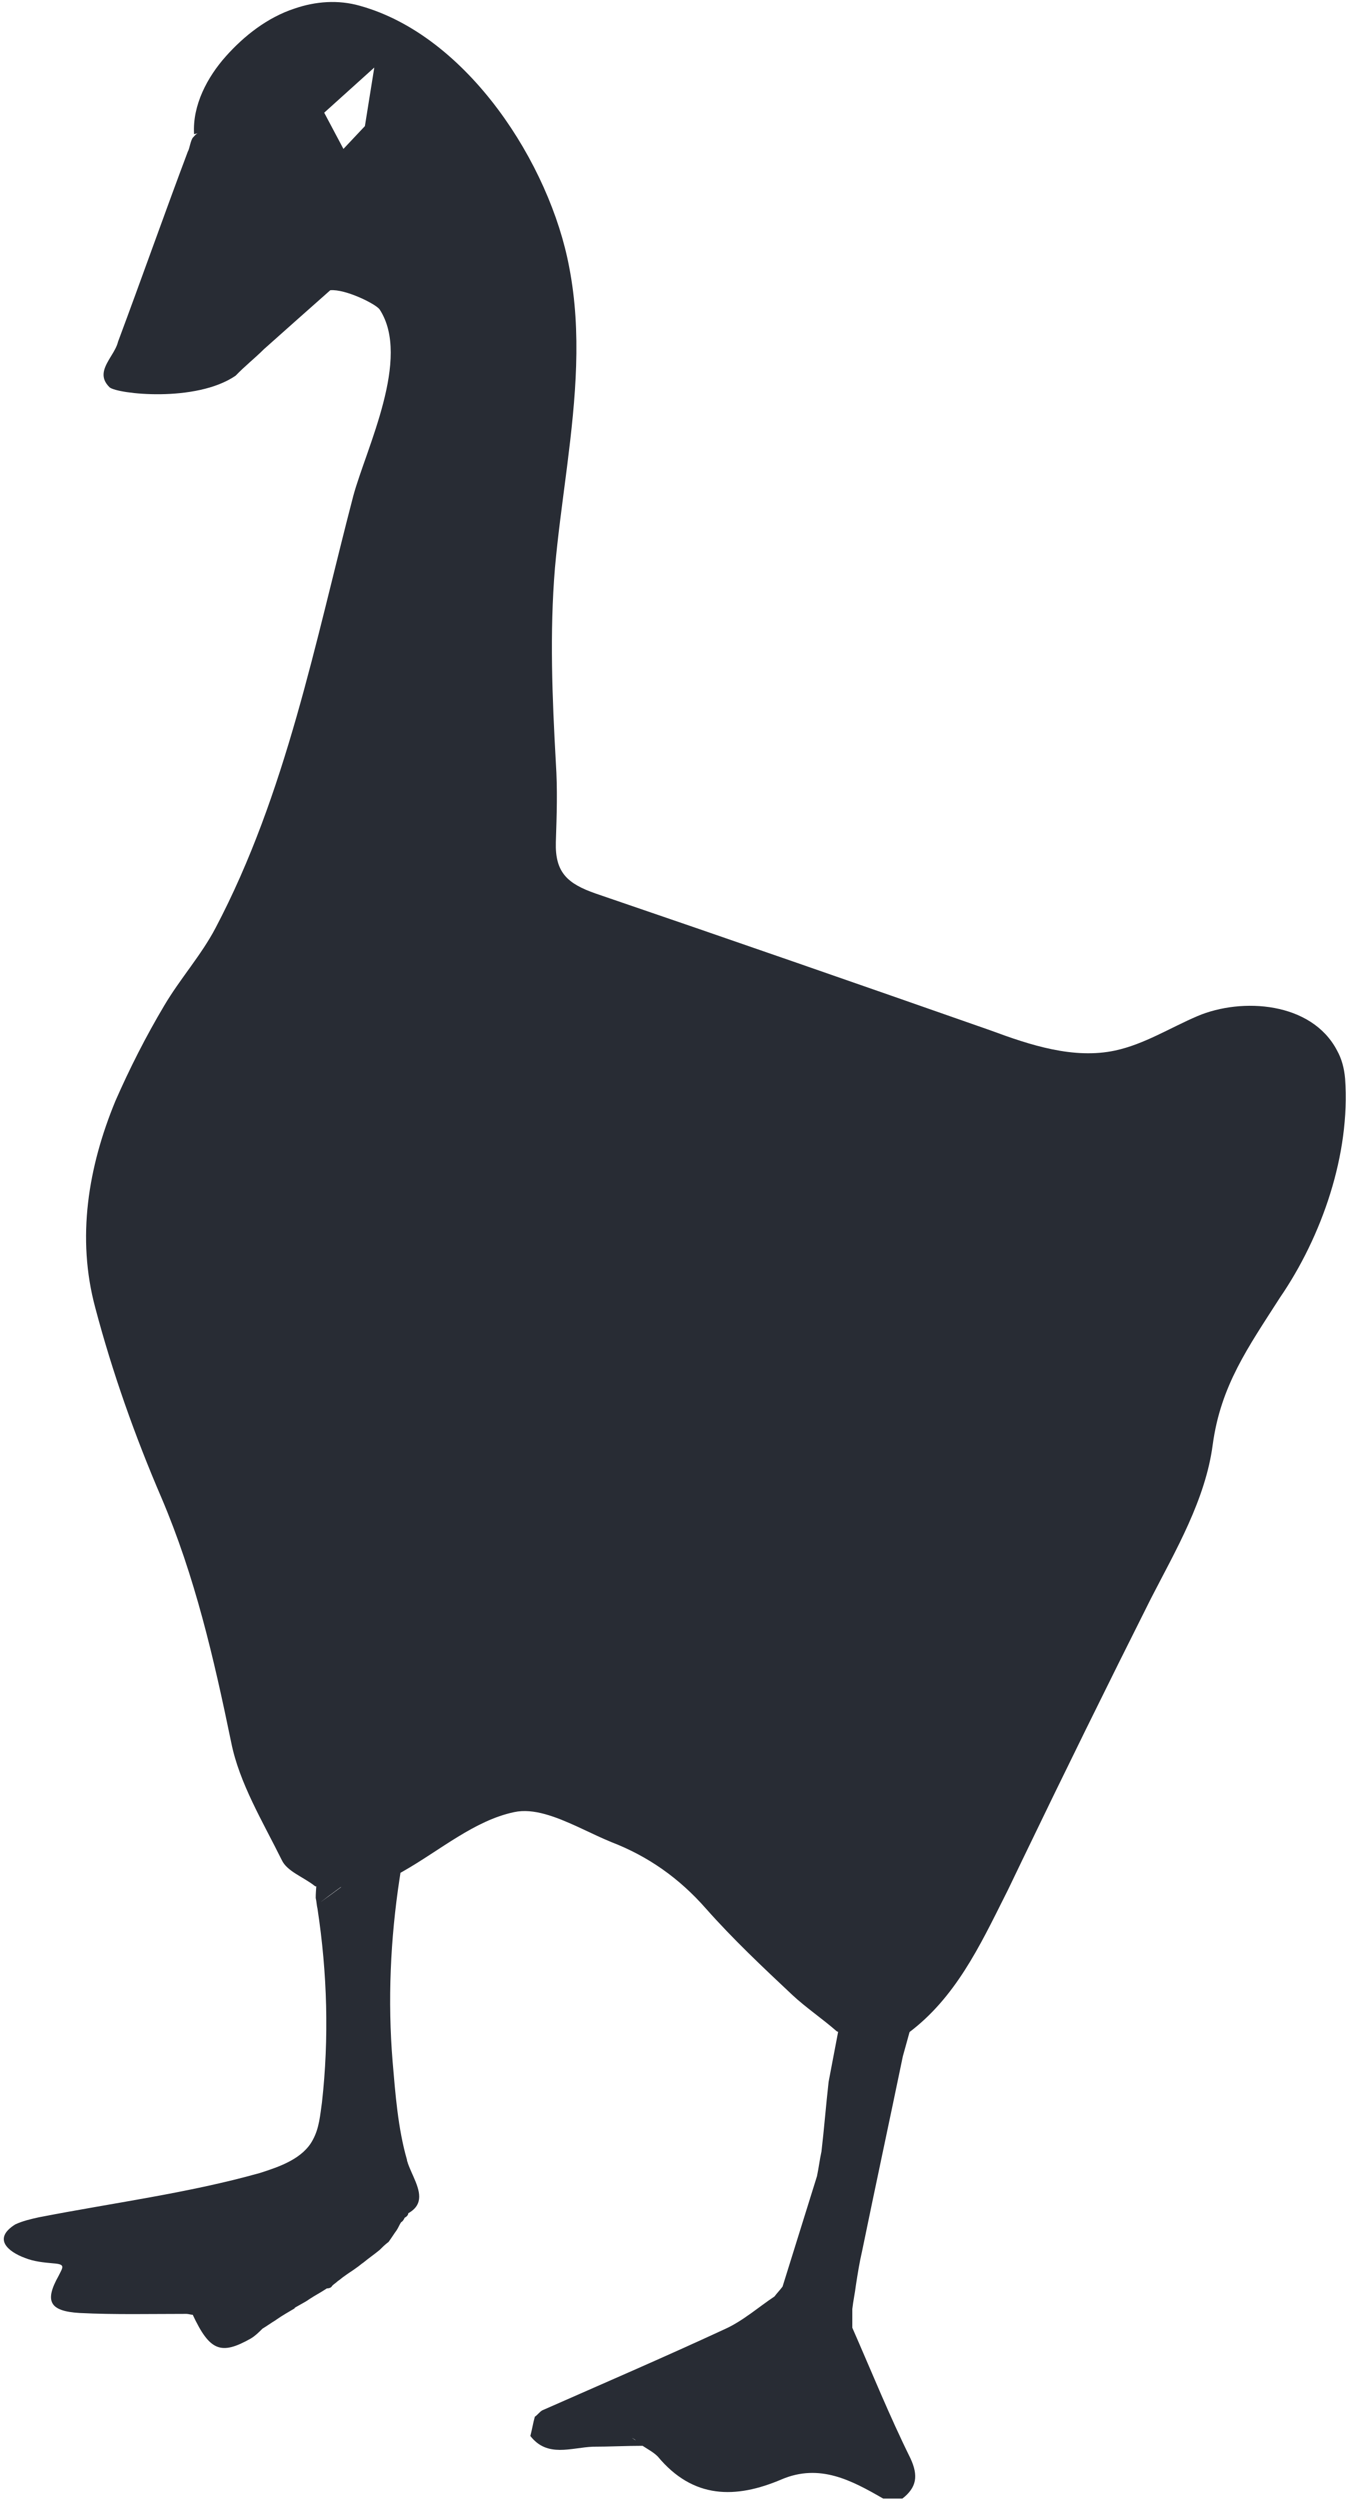 <?xml version="1.0" encoding="UTF-8"?>
<svg width="301px" height="559px" viewBox="0 0 301 559" version="1.1" xmlns="http://www.w3.org/2000/svg" xmlns:xlink="http://www.w3.org/1999/xlink">
    <title>Slice 1</title>
    <g id="Page-1" stroke="none" stroke-width="1" fill="none" fill-rule="evenodd">
        <g id="cai" fill="#282C34" fill-rule="nonzero">
            <g id="Group">
                <path d="M217.6,506 C216.2,506 214.6,506 213.1,506 C214.6,506 216.2,506 217.6,506 Z" id="Path"></path>
                <g transform="translate(118, 452)" id="Shape">
                    <path d="M85.6,97.7 C80.9,88.2 76.9,78.3 72.6,68.5 L72.6,68.5 C72.6,67.7 72.6,66.7 72.6,65.9 L72.6,65.9 C72.6,65.3 72.6,64.7 72.6,64.3 C72.8,62.5 73.2,60.7 73.4,59 C73.8,56.4 74.2,53.9 74.8,51.3 C77.8,36.7 80.9,22.3 83.9,7.8 C84.5,5.6 85.1,3.5 85.7,1.3 C82.9,1.9 79.8,2.3 77,2.9 C76,2.9 74.8,2.9 73.8,2.9 C72.4,2.3 71.2,1.5 69.7,0.9 C68.9,5.2 68.1,9.2 67.3,13.5 C66.7,18.8 66.3,24 65.7,29.1 C65.3,30.9 65.1,32.7 64.7,34.6 C62.1,42.9 59.6,51 57,59.3 C56.4,60.1 55.8,60.7 55.2,61.5 C51.6,63.9 48.1,67 44.1,68.8 C30.5,75.1 16.8,81 3.2,87 C2.6,87.4 2.2,88 1.6,88.4 C1.2,89.8 1,91.2 0.6,92.7 C4.4,97.6 9.7,95.3 14.6,95.1 L14.6,95.1 C18.2,95.1 22.1,94.9 25.7,94.9 C25.5,94.7 25.3,94.5 24.9,94.3 C25.1,94.5 25.3,94.7 25.7,94.9 C26.9,95.7 28.1,96.3 29.1,97.3 C37,106.8 46.5,106.8 56.8,102.4 C65.3,98.8 72.4,102.6 79.5,106.7 C80.9,106.7 82.3,106.7 83.8,106.7 C87,104.2 87.4,101.6 85.6,97.7 Z M22.8,92.9 C23.2,93.1 23.8,93.3 24.2,93.7 C23.8,93.5 23.4,93.1 22.8,92.9 Z"></path>
                </g>
                <path d="M80.5,1.3 C104.6,8 123,36.7 127.3,59.8 C130.122,74.369 128.723,89.153 126.863,103.898 L126.595,106.004 C125.692,113.023 124.725,120.031 124.1,127 C122.9,141.5 123.5,156.1 124.3,170.5 C124.7,176.6 124.5,182.2 124.3,188.3 C124.1,195.1 126.9,197.6 133.2,199.8 C162.8,209.9 192.1,220.1 221.5,230.4 C230.4,233.7 240.1,236.9 249.4,234.9 C255.9,233.5 261.7,229.8 267.8,227.2 C277.7,223 293.3,224 299,234.9 C300,236.7 300.6,238.8 300.8,241.2 C302,258.1 295.6,276.5 286.2,290.2 C279.1,301.3 273,309.8 271.2,323 C269.6,335.3 262.9,346.7 257.4,357.4 C247.59,376.93 238.023,396.379 228.553,416.039 L225.4,422.6 L224.78,423.833 C219.107,435.151 213.618,446.784 203.1,454.6 C200.7,455.114 198.08,455.482 195.617,455.954 L194.4,456.2 L191.2,456.2 C189.7,455.6 188.5,454.8 187.1,454.2 C183.9,451.4 180.2,448.9 177.2,446.1 C170.6,439.9 163.9,433.6 157.8,426.7 C151.9,420 145,415.1 136.7,411.9 C134.557,411.025 132.322,409.939 130.068,408.89 L129.222,408.498 C124.283,406.229 119.292,404.275 115,405.2 C106.112,407.056 98.368,413.777 90.092,418.468 L89.559,418.765 L89.351,420.106 C87.304,433.531 86.678,447.353 87.8,461 C88.4,468.1 89,476 91,482.9 C91,483.3 91.2,483.5 91.2,483.7 C91.452,484.421 91.773,485.159 92.101,485.899 L92.281,486.303 L92.459,486.707 C93.819,489.804 94.92,492.864 91.3,494.9 C91.3,495.3 90.9,495.7 90.5,495.9 C90.3,496.3 90.1,496.7 89.7,496.9 C89.3,497.5 89.1,498.1 88.7,498.7 C88.1,499.5 87.5,500.5 86.9,501.3 C86.1,501.9 85.5,502.5 84.9,503.1 C83.7,504.1 82.5,504.9 81.3,505.9 C80.7,506.3 80.3,506.7 79.7,507.1 C78.9,507.7 77.9,508.3 77.1,508.9 C76.5,509.3 76.1,509.7 75.5,510.1 C75.1,510.5 74.7,510.7 74.3,511.1 C74.1,511.5 73.7,511.7 73.1,511.7 C71.814,512.557 70.455,513.267 69.211,514.083 L68.6,514.5 L68.115,514.785 C67.485,515.148 66.915,515.452 66.285,515.815 L65.8,516.1 L66,516.1 C64.489,516.989 63.215,517.72 61.967,518.574 L61.5,518.9 L60.921,519.26 C60.172,519.74 59.5,520.22 58.7,520.7 C57.9,521.5 57.1,522.3 56.1,522.9 C49.4,526.7 46.9,525.7 43.1,517.6 C42.7,517.6 42.1,517.4 41.7,517.4 C33.8,517.4 25.7,517.6 17.8,517.2 C11.1,516.8 9.9,514.6 13.1,508.9 C14.1,506.9 14.7,506.3 11.9,506.1 C9.7,505.9 7.6,505.7 5.6,504.9 C1.8,503.5 -1.7,500.6 3.4,497.4 C5.1,496.6 6.9,496.2 8.7,495.8 C25.1,492.6 42.1,490.4 58.1,485.9 C62.5,484.5 67.8,482.7 70,478.4 C71.4,475.8 71.6,472.9 72,470.1 C73.6,455.8 73.2,441.2 71,426.8 C70.8,426 70.8,425.2 70.6,424.4 C70.6,423.505 70.671,422.646 70.729,421.801 L70.5,421.8 C67.9,419.7 64.2,418.5 63,415.9 C58.8,407.4 53.5,398.7 51.7,389.6 C47.8,370.7 43.6,352.5 36.1,334.9 C30.2,321.2 25.1,306.8 21.3,292.4 C17.1,276.8 19.7,261 25.8,246.2 C29,238.9 32.6,231.8 36.7,224.9 C40.3,218.8 45,213.6 48.2,207.5 C64,177.5 70.5,143.5 79,110.9 C81.9,100.2 92,80.1 84.9,69.2 C84.062,67.981 77.301,64.613 73.865,64.893 C68.881,69.294 63.911,73.726 59,78.1 C57,80.1 54.7,81.9 52.7,84 C43.8,90.1 26.2,88.1 24.5,86.6 C22.365,84.525 23.149,82.52 24.307,80.522 L24.509,80.18 C24.577,80.066 24.646,79.952 24.715,79.838 L24.935,79.477 C25.555,78.455 26.157,77.432 26.4,76.4 C31.7,62.2 36.7,48 42,33.9 C42.4,33.3 42.6,31.3 43.2,30.7 C43.632,30.268 43.773,30.011 44.189,29.803 L43.4,30 C43,23.5 46.4,17.2 50.5,12.6 C54.6,8 59.8,3.9 65.9,1.9 C70.6,0.3 75.6,-0.1 80.5,1.3 Z M76.212,421.965 L75.553,422.444 C74.212,423.424 72.857,424.429 71.6,425.4 C73.09,424.316 74.718,423.141 76.297,421.967 C76.268,421.966 76.24,421.965 76.212,421.965 Z M83.7,15.1 L72.5,25.2 L76.8,33.3 L81.6,28.2 L83.7,15.1 Z" id="Combined-Shape"></path>
            </g>
        </g>
    </g>
</svg>